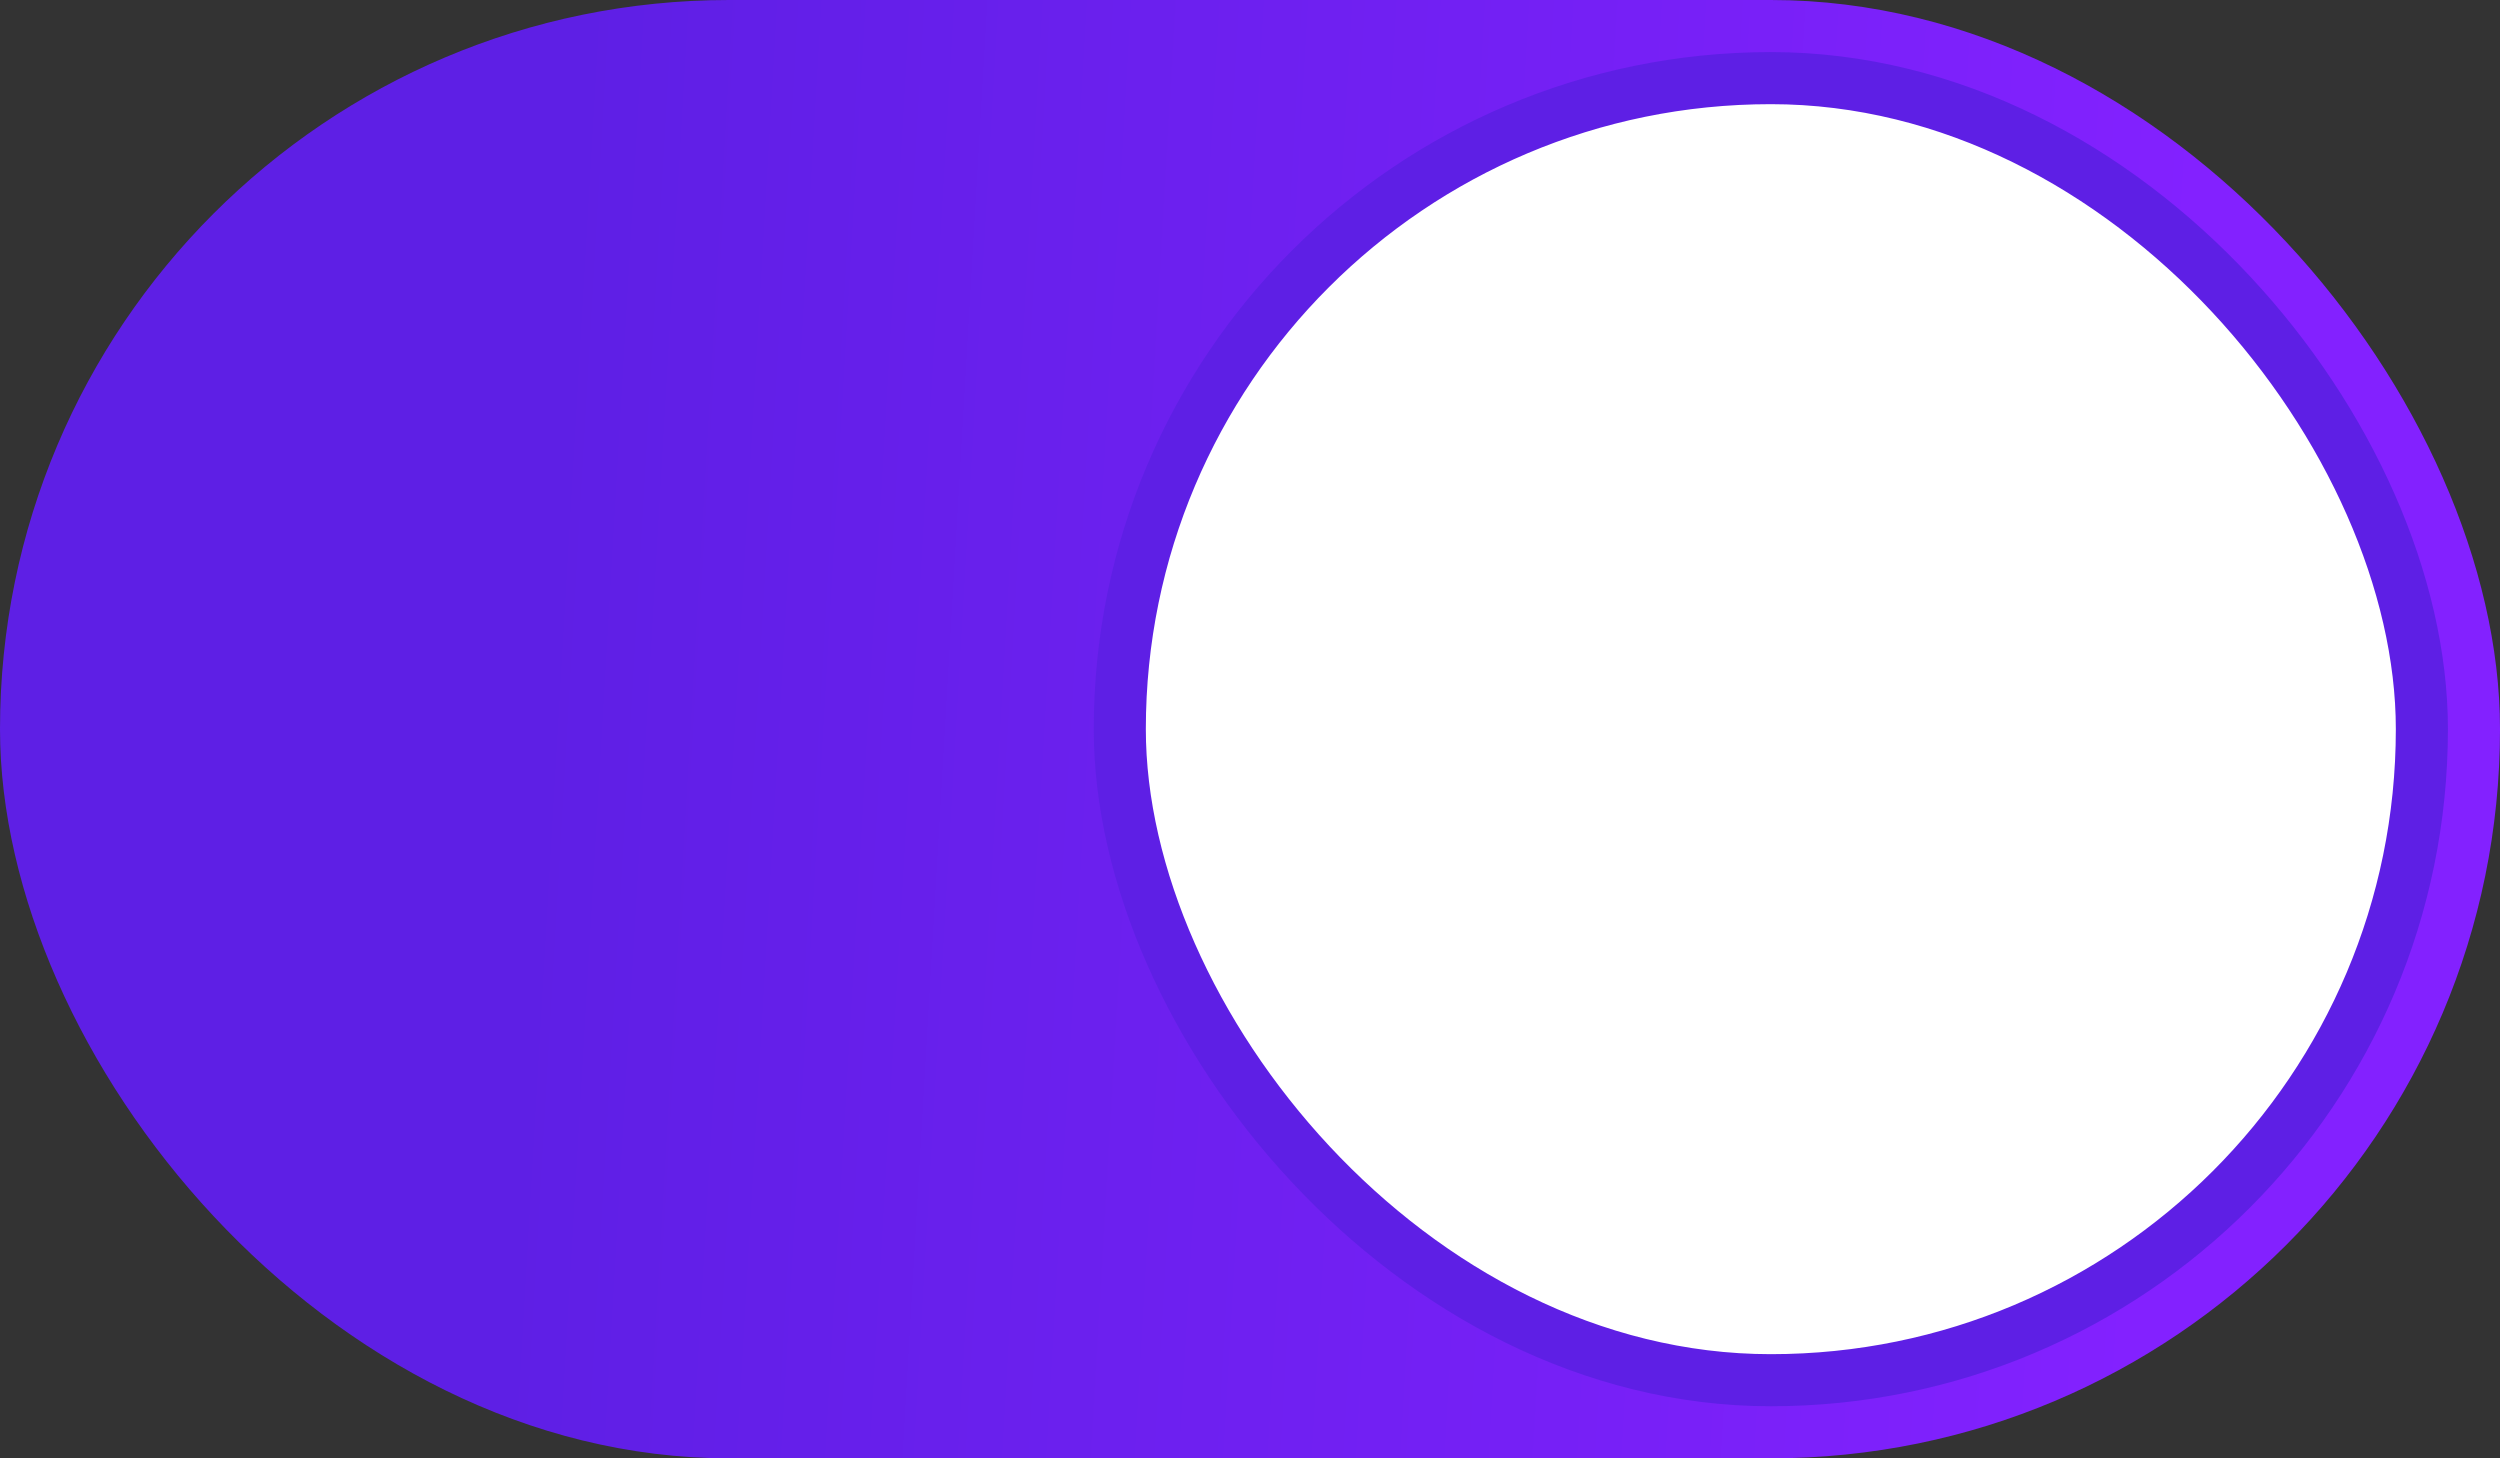 <svg width="48" height="28" viewBox="0 0 48 28" fill="none" xmlns="http://www.w3.org/2000/svg">
<rect x="0" y="0" width="48" height="28" fill="#333333" stroke="none"/>
<rect width="48" height="28" rx="14" fill="url(#paint0_linear_1190_1923)"/>
<rect x="21.5" y="1.5" width="25" height="25" rx="12.5" fill="white" stroke="#5E1FE5"/>
<defs>
<linearGradient id="paint0_linear_1190_1923" x1="11.615" y1="-8.75" x2="42.927" y2="-6.925" gradientUnits="userSpaceOnUse">
<stop stop-color="#5E1FE5"/>
<stop offset="1" stop-color="#8321FF"/>
</linearGradient>
</defs>
</svg>
